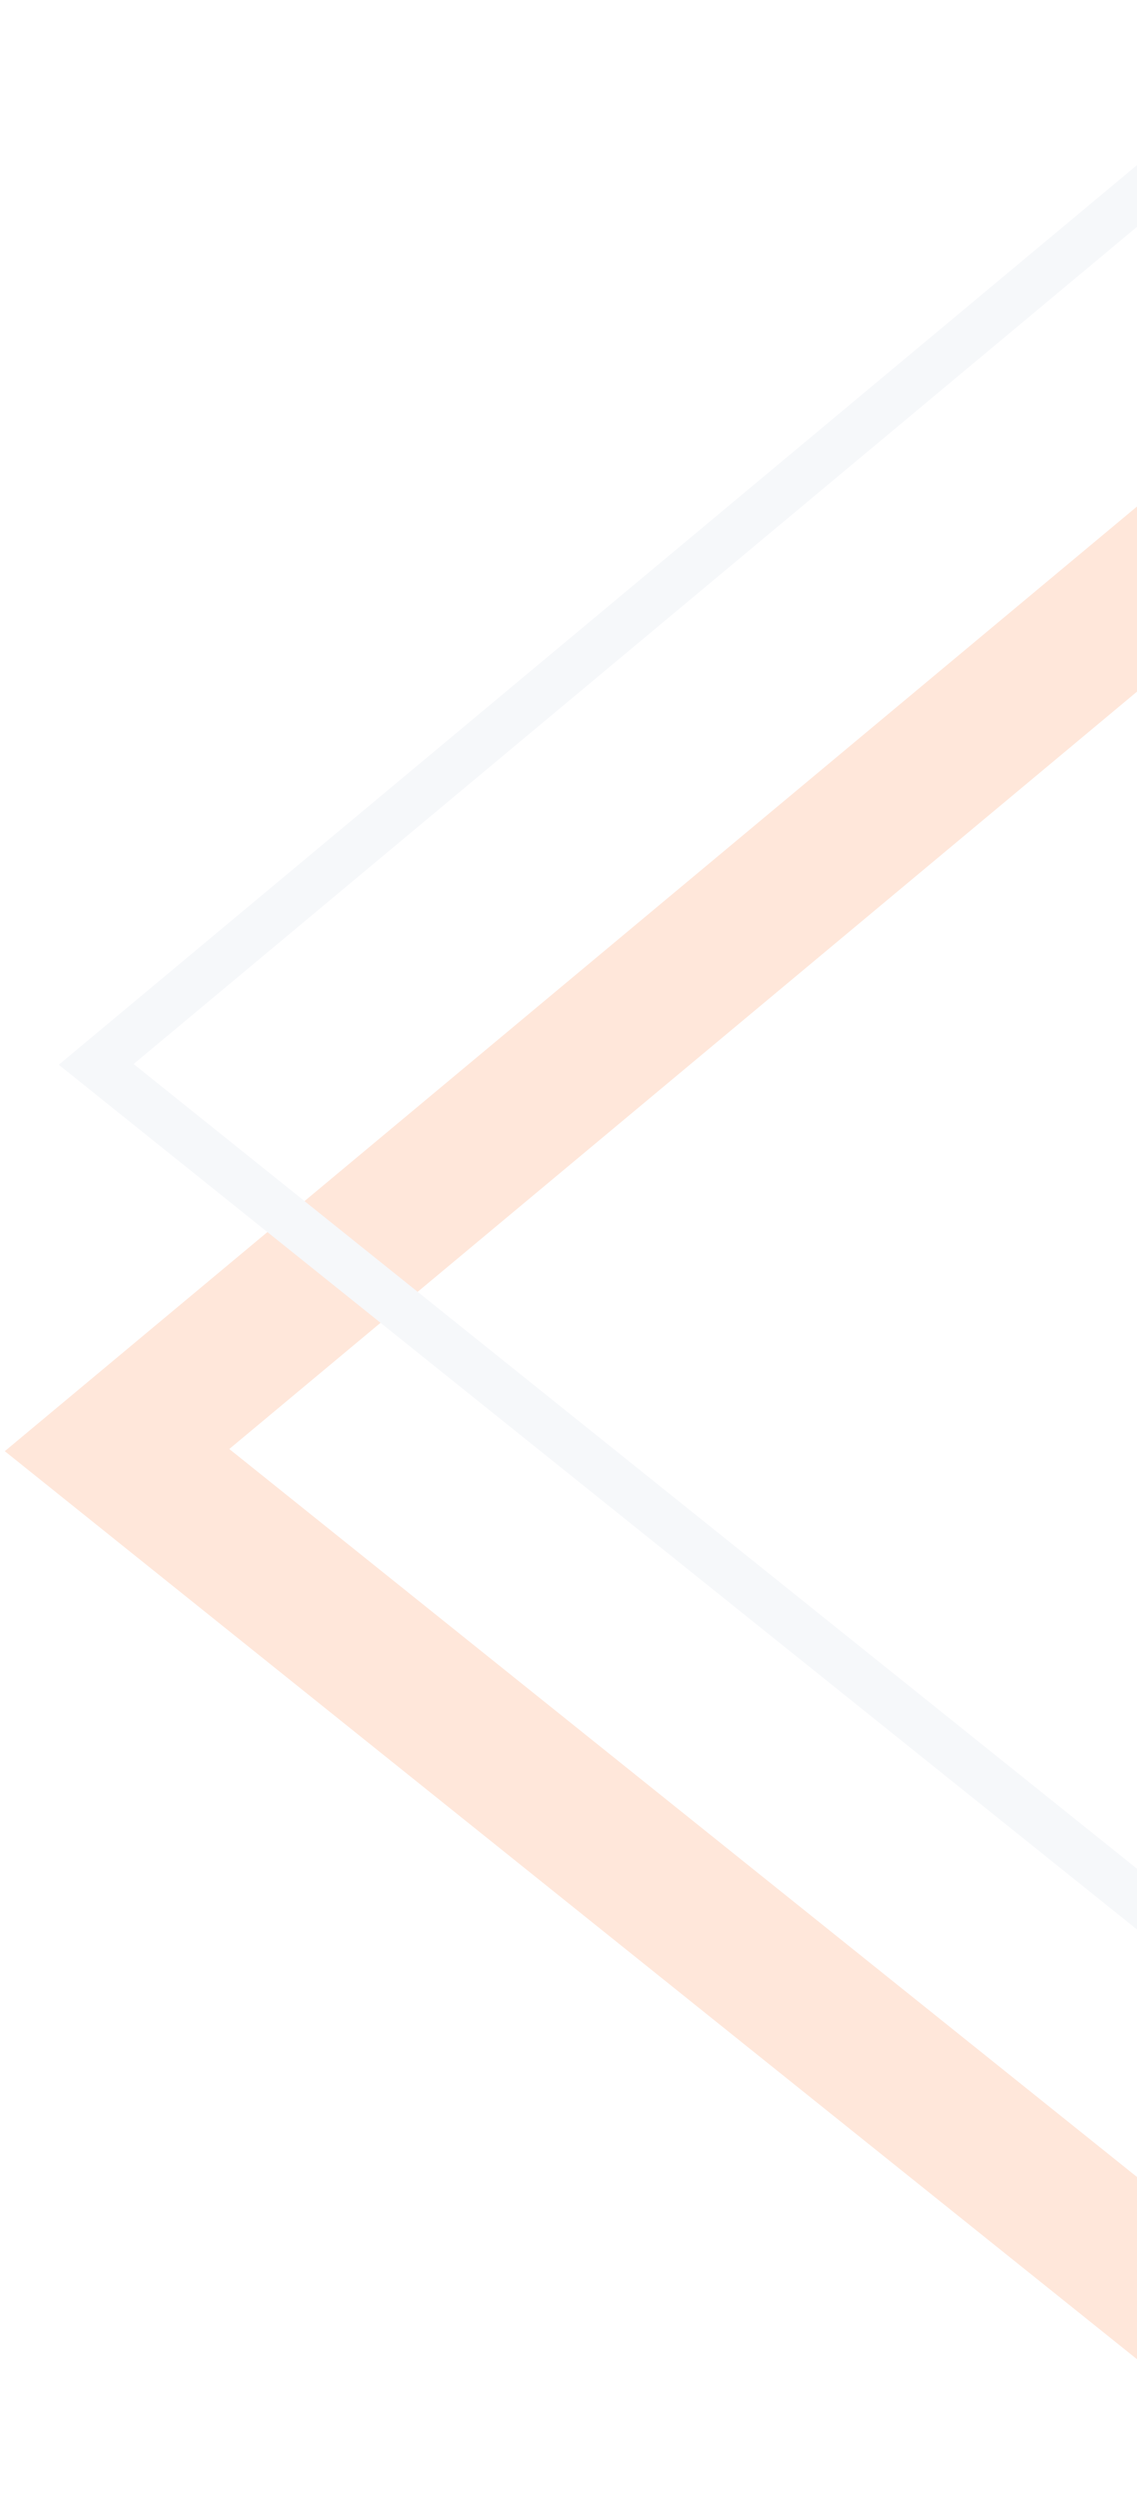 <svg width="480" height="1055" viewBox="0 0 480 1055" fill="none" xmlns="http://www.w3.org/2000/svg">
<g clip-path="url(#clip0_97_1420)">
<g opacity="0.15">
<path d="M586.758 163.773L49.413 611.965L596 1050.18" stroke="#FF5D0A" stroke-width="60" stroke-linecap="round"/>
<path d="M577.96 1L40.614 449.192L587.201 887.403" stroke="#C3CDDF" stroke-width="20" stroke-linecap="round"/>
</g>
</g>
<defs>
<clipPath id="clip0_97_1420">
<rect width="480" height="1055" fill="white"/>
</clipPath>
</defs>
</svg>
